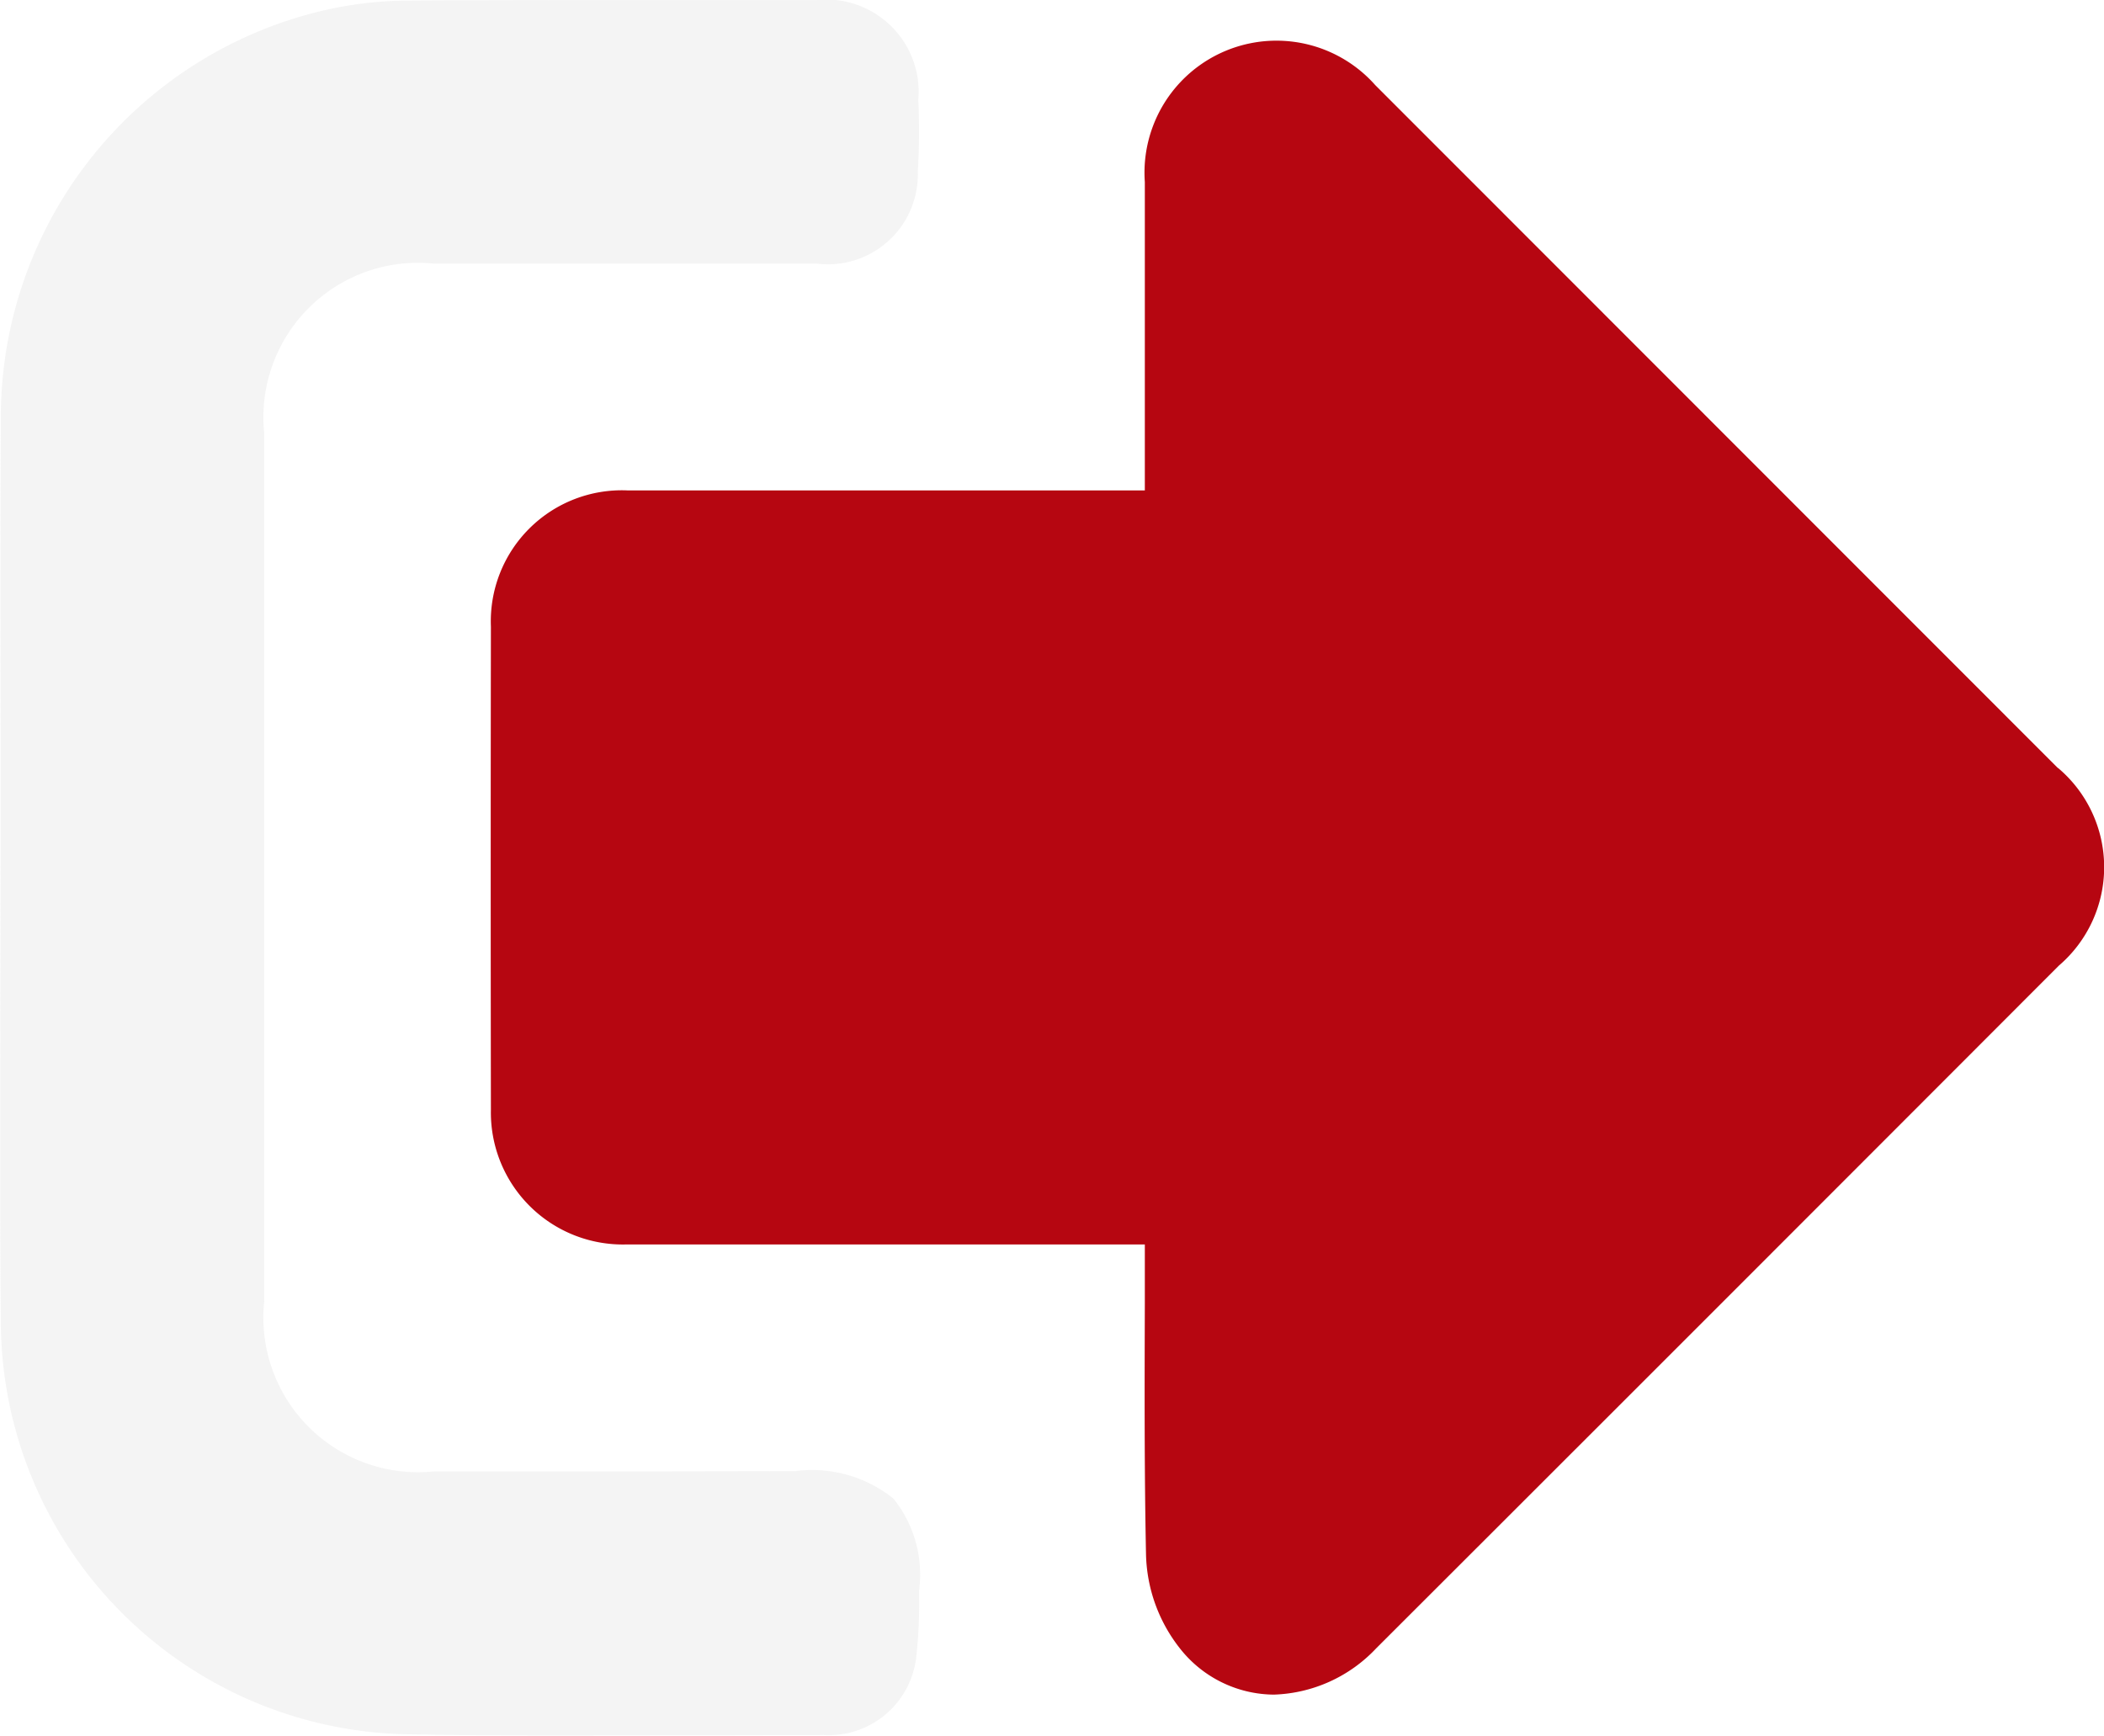 <svg xmlns="http://www.w3.org/2000/svg" width="49.421" height="40.775" viewBox="0 0 49.421 40.775">
  <defs>
    <style>
      .cls-1 {
        fill: #b60611;
      }

      .cls-2 {
        fill: #d9d9d9;
        opacity: 0.3;
      }
    </style>
  </defs>
  <g id="组_957" data-name="组 957" transform="translate(-134.333 -906.552)">
    <path id="路径_4823" data-name="路径 4823" class="cls-1" d="M192.747,361.882l-16.034-16.043a3.1,3.1,0,0,0-5.412,2.276v7.246h-3.138l-9.007,0a3.078,3.078,0,0,0-3.215,3.2q-.009,5.676,0,11.345a3.1,3.1,0,0,0,3.175,3.169l12.185,0,0,1.4c-.006,1.968-.012,3.929.028,5.894a3.7,3.7,0,0,0,.785,2.181,2.831,2.831,0,0,0,2.218,1.1,3.447,3.447,0,0,0,2.4-1.084q8.025-8.015,16.037-16.04a3.047,3.047,0,0,0-.019-4.646Zm0,0" transform="translate(-10.077 562.712)"/>
    <path id="路径_4824" data-name="路径 4824" class="cls-2" d="M-16.414,363.509h0l-3.5.006-5.013,0a3.632,3.632,0,0,1-3.987-3.991v-20.4a3.63,3.63,0,0,1,3.994-3.981l3.321,0,3.648,0,2.029,0a2.11,2.11,0,0,0,2.36-2.162,15.194,15.194,0,0,0,.012-1.684,2.167,2.167,0,0,0-2.375-2.347h-3.685c-1.974,0-3.947,0-5.918.012a9.08,9.08,0,0,0-1.847.2,9.815,9.815,0,0,0-7.725,9.489c-.012,2.452-.009,4.908-.006,7.357l0,3.265-.006,3.425c0,2.462-.009,4.921.012,7.385a9.726,9.726,0,0,0,9.455,9.606c1.273.025,2.548.031,3.821.031l6.051-.012a2.067,2.067,0,0,0,2.181-1.893,11.343,11.343,0,0,0,.062-1.3V366.3a2.846,2.846,0,0,0-.605-2.147,3.055,3.055,0,0,0-2.273-.649Zm0,0" transform="translate(169.453 577.603)"/>
  </g>
</svg>
